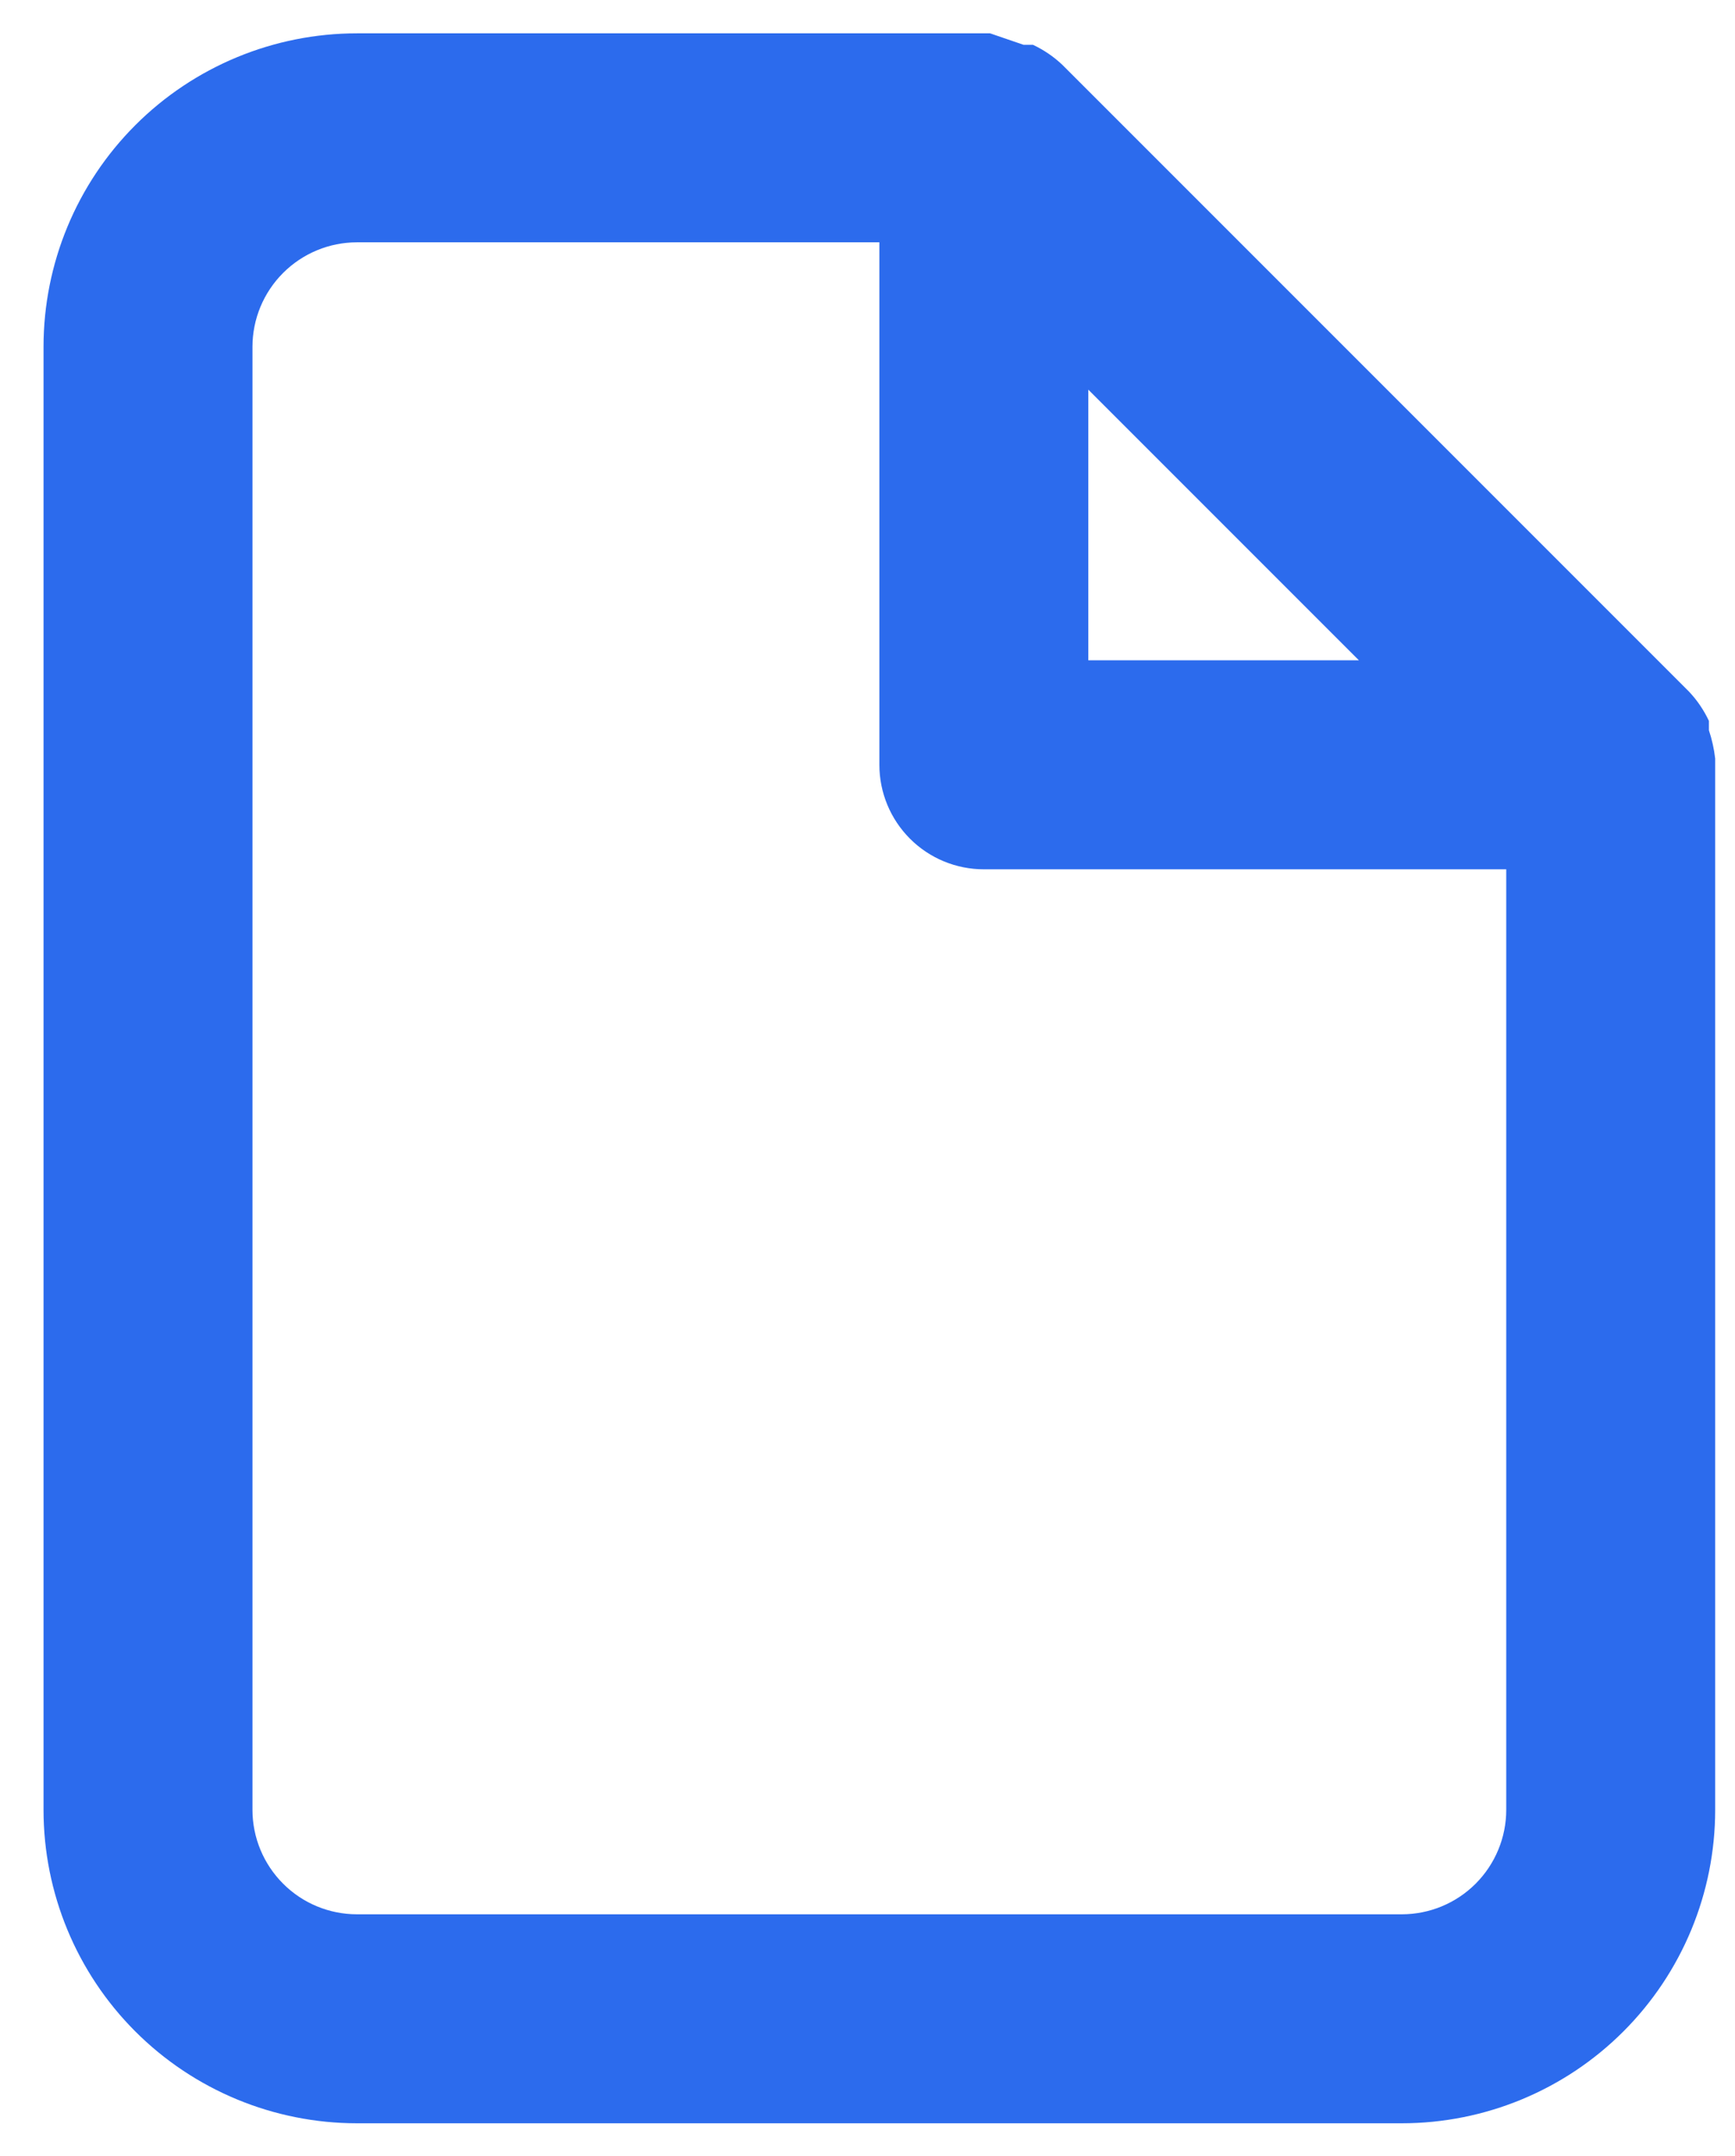 <svg width="33" height="41" viewBox="0 0 33 41" fill="none" xmlns="http://www.w3.org/2000/svg">
<path d="M32.623 14.425C32.602 14.242 32.562 14.062 32.504 13.888V13.709C32.408 13.505 32.281 13.317 32.126 13.153L20.203 1.23C20.039 1.075 19.851 0.948 19.647 0.852H19.468L18.832 0.634H6.79C5.209 0.634 3.692 1.262 2.574 2.38C1.456 3.498 0.828 5.014 0.828 6.595V34.416C0.828 35.997 1.456 37.513 2.574 38.631C3.692 39.749 5.209 40.377 6.79 40.377H26.662C28.243 40.377 29.759 39.749 30.877 38.631C31.995 37.513 32.623 35.997 32.623 34.416V14.544C32.623 14.544 32.623 14.544 32.623 14.425ZM20.7 7.41L25.847 12.557H20.7V7.41ZM28.649 34.416C28.649 34.943 28.439 35.448 28.067 35.821C27.694 36.194 27.189 36.403 26.662 36.403H6.79C6.263 36.403 5.757 36.194 5.385 35.821C5.012 35.448 4.802 34.943 4.802 34.416V6.595C4.802 6.068 5.012 5.563 5.385 5.19C5.757 4.818 6.263 4.608 6.79 4.608H16.726V14.544C16.726 15.071 16.935 15.576 17.308 15.949C17.68 16.322 18.186 16.531 18.713 16.531H28.649V34.416Z" fill="#2C6BED"/>
</svg>
